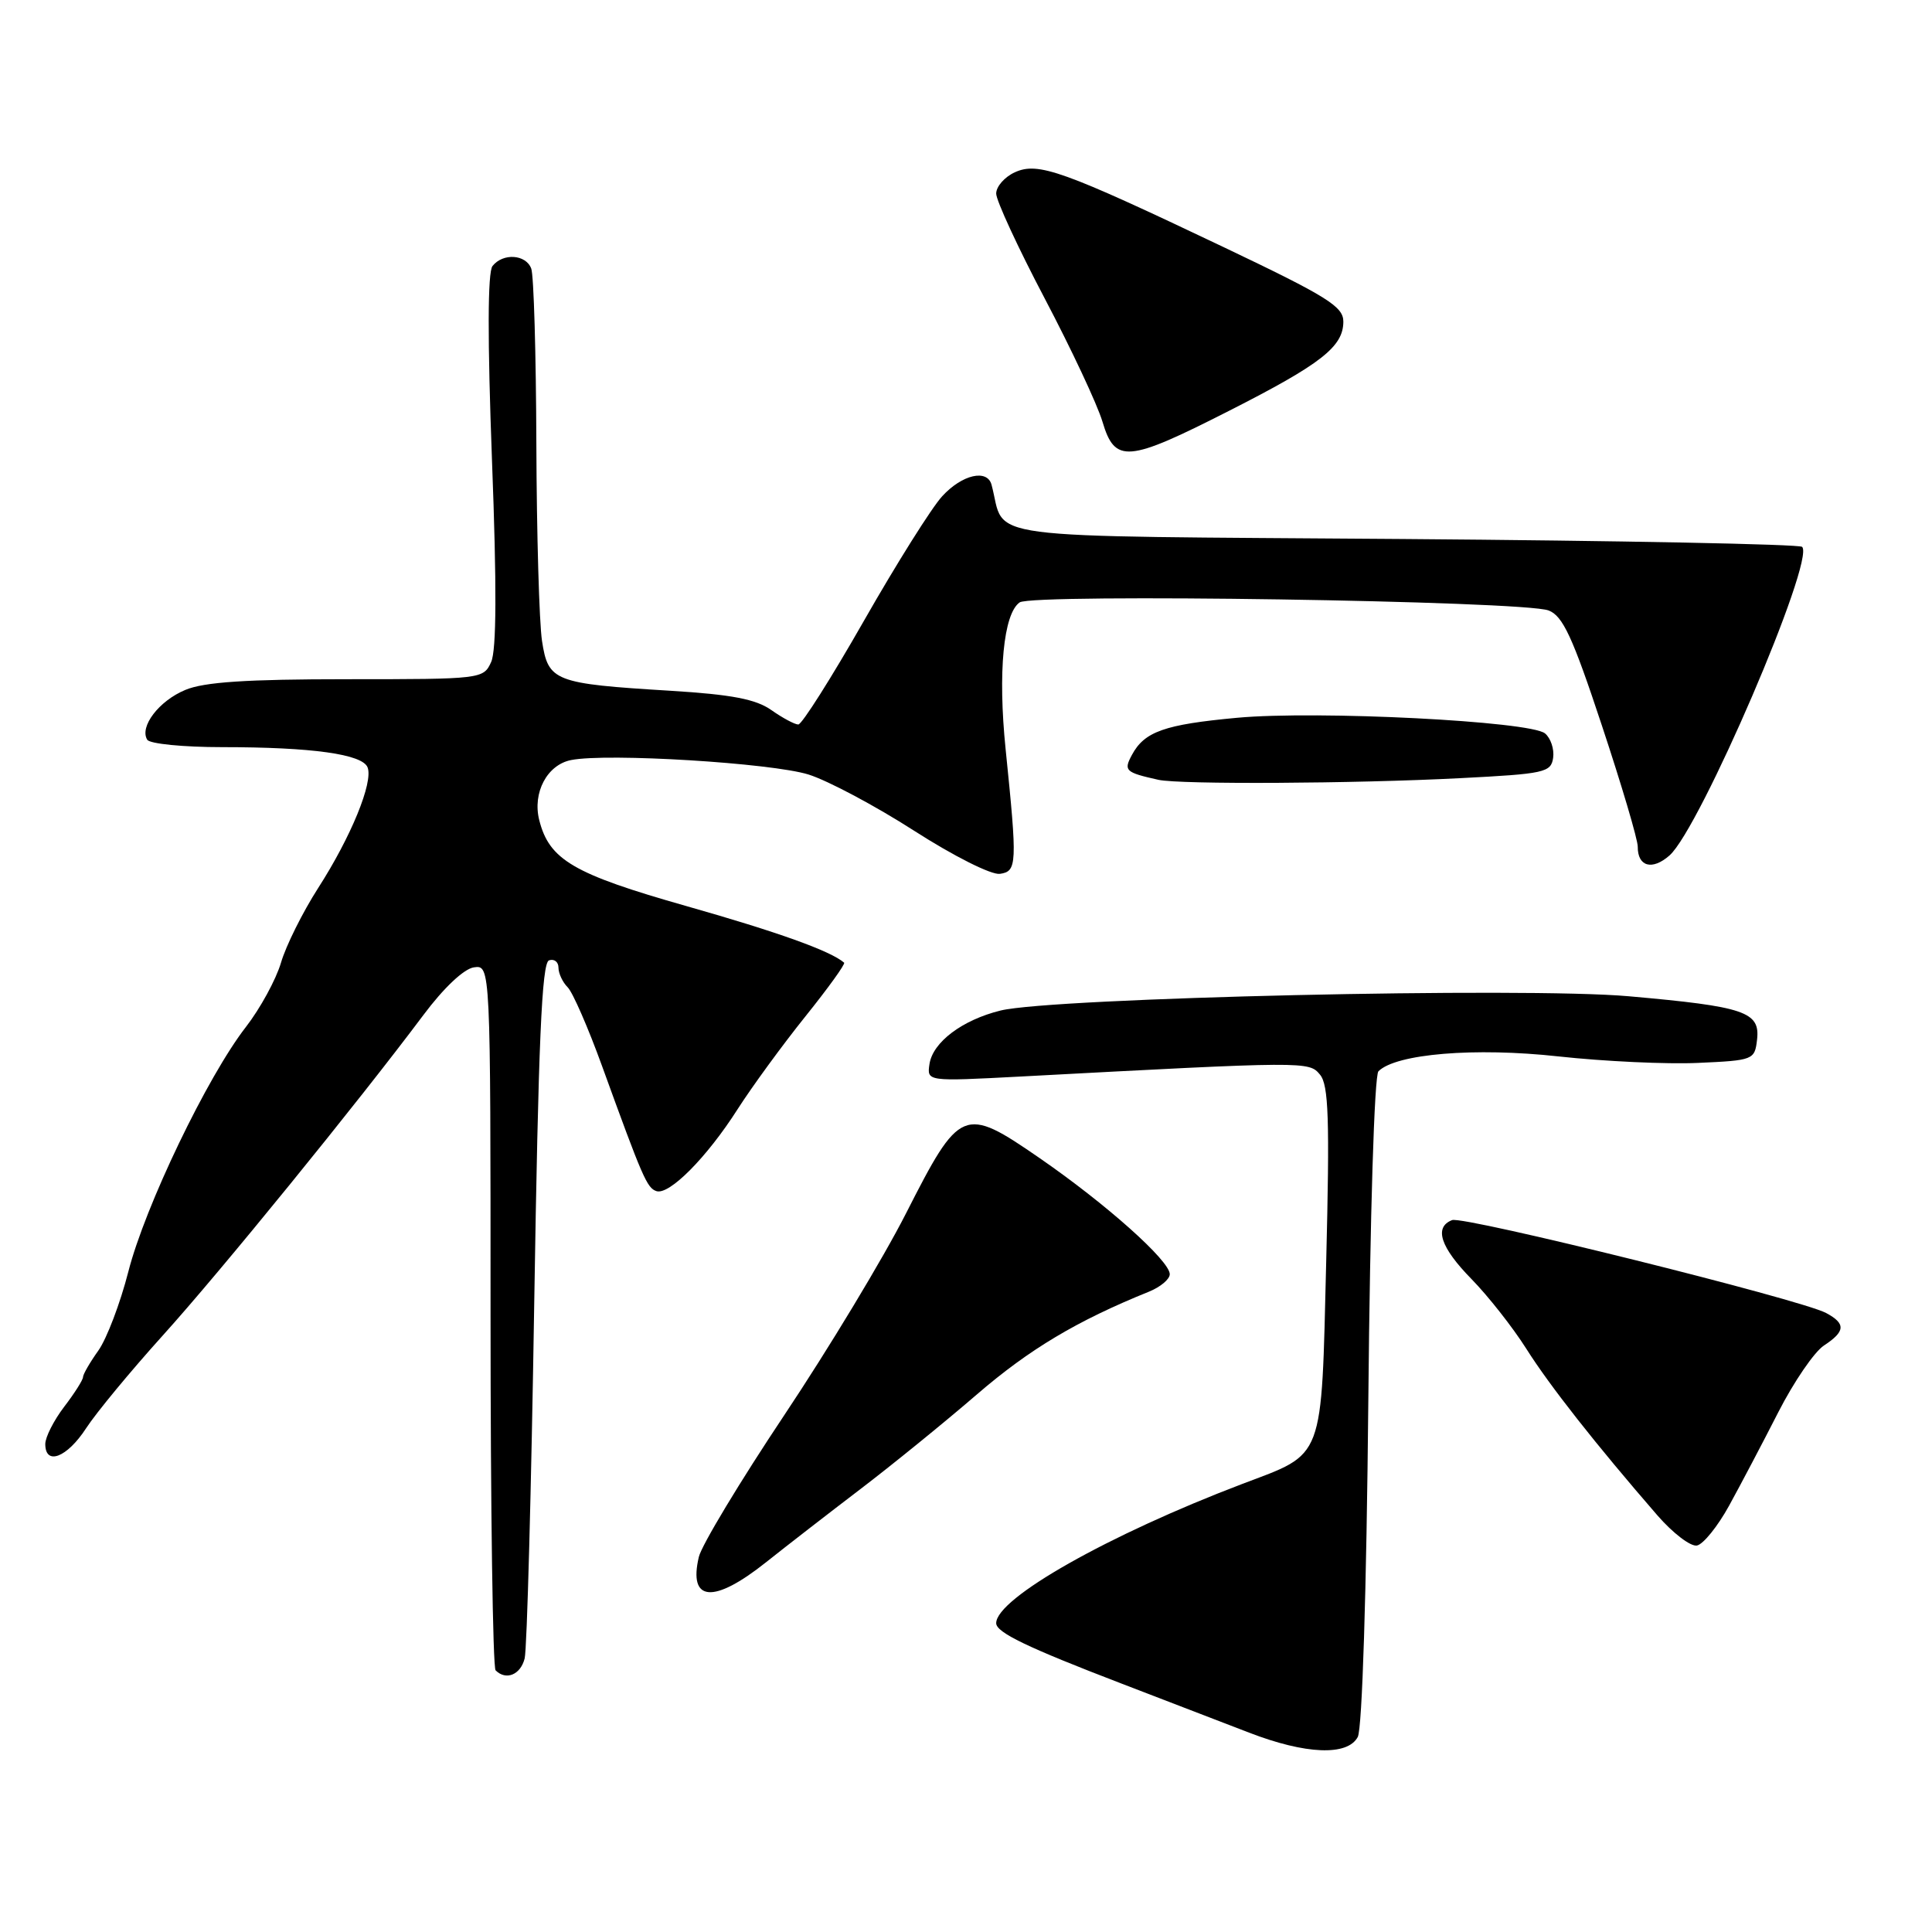 <?xml version="1.0" encoding="UTF-8" standalone="no"?>
<!DOCTYPE svg PUBLIC "-//W3C//DTD SVG 1.1//EN" "http://www.w3.org/Graphics/SVG/1.1/DTD/svg11.dtd" >
<svg xmlns="http://www.w3.org/2000/svg" xmlns:xlink="http://www.w3.org/1999/xlink" version="1.1" viewBox="0 0 256 256">
 <g >
 <path fill="currentColor"
d=" M 179.91 230.16 C 180.50 229.07 181.07 210.90 181.31 185.60 C 181.54 160.84 182.11 142.49 182.65 141.95 C 184.97 139.63 195.43 138.76 206.50 139.98 C 212.55 140.64 220.88 141.03 225.00 140.84 C 232.34 140.51 232.51 140.44 232.82 137.75 C 233.24 134.07 231.19 133.37 215.82 132.01 C 202.02 130.78 139.48 132.21 132.58 133.90 C 127.50 135.15 123.59 138.10 123.16 141.00 C 122.82 143.30 122.82 143.30 135.16 142.65 C 173.23 140.62 173.44 140.62 174.91 142.40 C 176.05 143.77 176.20 148.27 175.73 167.12 C 175.07 193.83 175.58 192.47 164.63 196.62 C 146.88 203.37 132.00 211.78 132.00 215.08 C 132.00 216.31 136.09 218.28 148.60 223.08 C 154.60 225.38 162.20 228.30 165.50 229.58 C 173.01 232.48 178.55 232.70 179.91 230.16 Z  M 69.52 219.75 C 69.83 218.51 70.40 197.29 70.79 172.58 C 71.34 138.05 71.79 127.57 72.75 127.25 C 73.44 127.02 74.00 127.46 74.00 128.22 C 74.00 128.98 74.55 130.15 75.22 130.82 C 75.89 131.49 77.94 136.19 79.78 141.27 C 85.17 156.13 85.73 157.41 86.98 157.83 C 88.67 158.39 93.64 153.39 97.72 147.00 C 99.66 143.97 103.71 138.43 106.72 134.68 C 109.73 130.93 112.04 127.73 111.85 127.56 C 110.07 126.01 103.07 123.50 90.95 120.06 C 75.98 115.81 72.78 113.94 71.45 108.66 C 70.54 105.03 72.50 101.33 75.68 100.71 C 80.48 99.76 102.24 101.10 107.14 102.63 C 109.69 103.43 115.99 106.78 121.13 110.08 C 126.38 113.45 131.36 115.95 132.49 115.79 C 134.77 115.46 134.81 114.56 133.25 99.27 C 132.21 89.11 132.96 81.32 135.11 79.82 C 136.83 78.62 201.86 79.61 205.20 80.89 C 207.08 81.61 208.37 84.38 212.26 96.14 C 214.88 104.04 217.02 111.26 217.01 112.19 C 216.99 114.84 218.93 115.37 221.22 113.35 C 225.26 109.78 240.55 74.21 238.79 72.46 C 238.44 72.11 214.60 71.64 185.83 71.42 C 128.17 70.98 133.37 71.67 131.39 64.25 C 130.83 62.11 127.49 62.87 124.85 65.75 C 123.46 67.26 118.79 74.69 114.48 82.25 C 110.17 89.81 106.25 96.00 105.78 96.00 C 105.31 96.00 103.70 95.14 102.21 94.09 C 100.15 92.64 96.96 92.03 88.85 91.53 C 73.42 90.59 72.64 90.29 71.82 84.93 C 71.45 82.49 71.11 70.75 71.07 58.83 C 71.03 46.91 70.73 36.45 70.39 35.58 C 69.67 33.69 66.64 33.50 65.26 35.25 C 64.61 36.07 64.59 44.94 65.19 60.97 C 65.83 77.67 65.79 86.17 65.08 87.72 C 64.06 89.97 63.81 90.00 45.99 90.00 C 32.68 90.00 27.04 90.37 24.55 91.42 C 21.06 92.87 18.45 96.30 19.51 98.02 C 19.85 98.56 24.30 99.00 29.42 99.00 C 41.35 99.00 48.04 99.93 48.71 101.69 C 49.47 103.67 46.51 110.90 42.15 117.68 C 40.10 120.88 37.88 125.33 37.23 127.57 C 36.57 129.80 34.48 133.63 32.59 136.07 C 27.48 142.64 19.21 159.85 17.00 168.52 C 15.93 172.70 14.14 177.40 13.03 178.96 C 11.91 180.53 11.00 182.11 11.00 182.47 C 11.00 182.84 9.88 184.61 8.50 186.41 C 7.13 188.21 6.00 190.43 6.00 191.34 C 6.00 194.25 8.89 193.13 11.41 189.25 C 12.75 187.19 17.31 181.68 21.53 177.00 C 29.11 168.62 47.35 146.19 56.10 134.50 C 58.78 130.91 61.47 128.37 62.79 128.18 C 65.00 127.86 65.00 127.86 65.00 174.26 C 65.00 199.79 65.30 220.97 65.67 221.33 C 67.05 222.71 68.98 221.92 69.52 219.75 Z  M 101.50 207.01 C 104.25 204.82 109.88 200.46 114.00 197.32 C 118.12 194.18 125.07 188.54 129.43 184.78 C 136.40 178.77 142.70 175.01 152.25 171.15 C 153.76 170.54 155.00 169.50 155.00 168.84 C 155.00 167.05 146.54 159.51 137.72 153.43 C 127.68 146.51 127.20 146.72 120.04 160.80 C 117.05 166.69 109.80 178.70 103.93 187.50 C 98.06 196.30 92.96 204.76 92.60 206.30 C 91.19 212.27 94.55 212.54 101.50 207.01 Z  M 229.12 199.50 C 230.63 196.75 233.56 191.19 235.62 187.15 C 237.68 183.11 240.41 179.12 241.68 178.29 C 244.53 176.42 244.60 175.39 241.97 173.98 C 238.61 172.18 193.94 161.09 192.41 161.67 C 189.98 162.61 190.86 165.28 194.99 169.49 C 197.18 171.73 200.45 175.88 202.24 178.71 C 205.34 183.62 211.44 191.37 219.61 200.79 C 221.66 203.15 224.02 204.95 224.85 204.79 C 225.69 204.63 227.61 202.25 229.12 199.50 Z  M 193.50 103.11 C 204.67 102.54 205.52 102.36 205.80 100.41 C 205.96 99.26 205.48 97.81 204.72 97.18 C 202.76 95.56 174.59 94.13 163.92 95.11 C 154.29 96.00 151.64 96.94 149.98 100.04 C 148.86 102.12 149.11 102.35 153.50 103.33 C 156.36 103.96 179.40 103.84 193.50 103.11 Z  M 162.81 54.46 C 175.08 48.23 178.00 45.94 178.00 42.61 C 178.00 40.62 175.87 39.29 162.25 32.80 C 140.78 22.58 137.56 21.42 134.47 22.83 C 133.11 23.45 132.00 24.72 132.00 25.65 C 132.00 26.57 134.89 32.82 138.42 39.53 C 141.95 46.24 145.40 53.59 146.08 55.87 C 147.74 61.43 149.38 61.29 162.81 54.46 Z "/>
</g>
</svg>